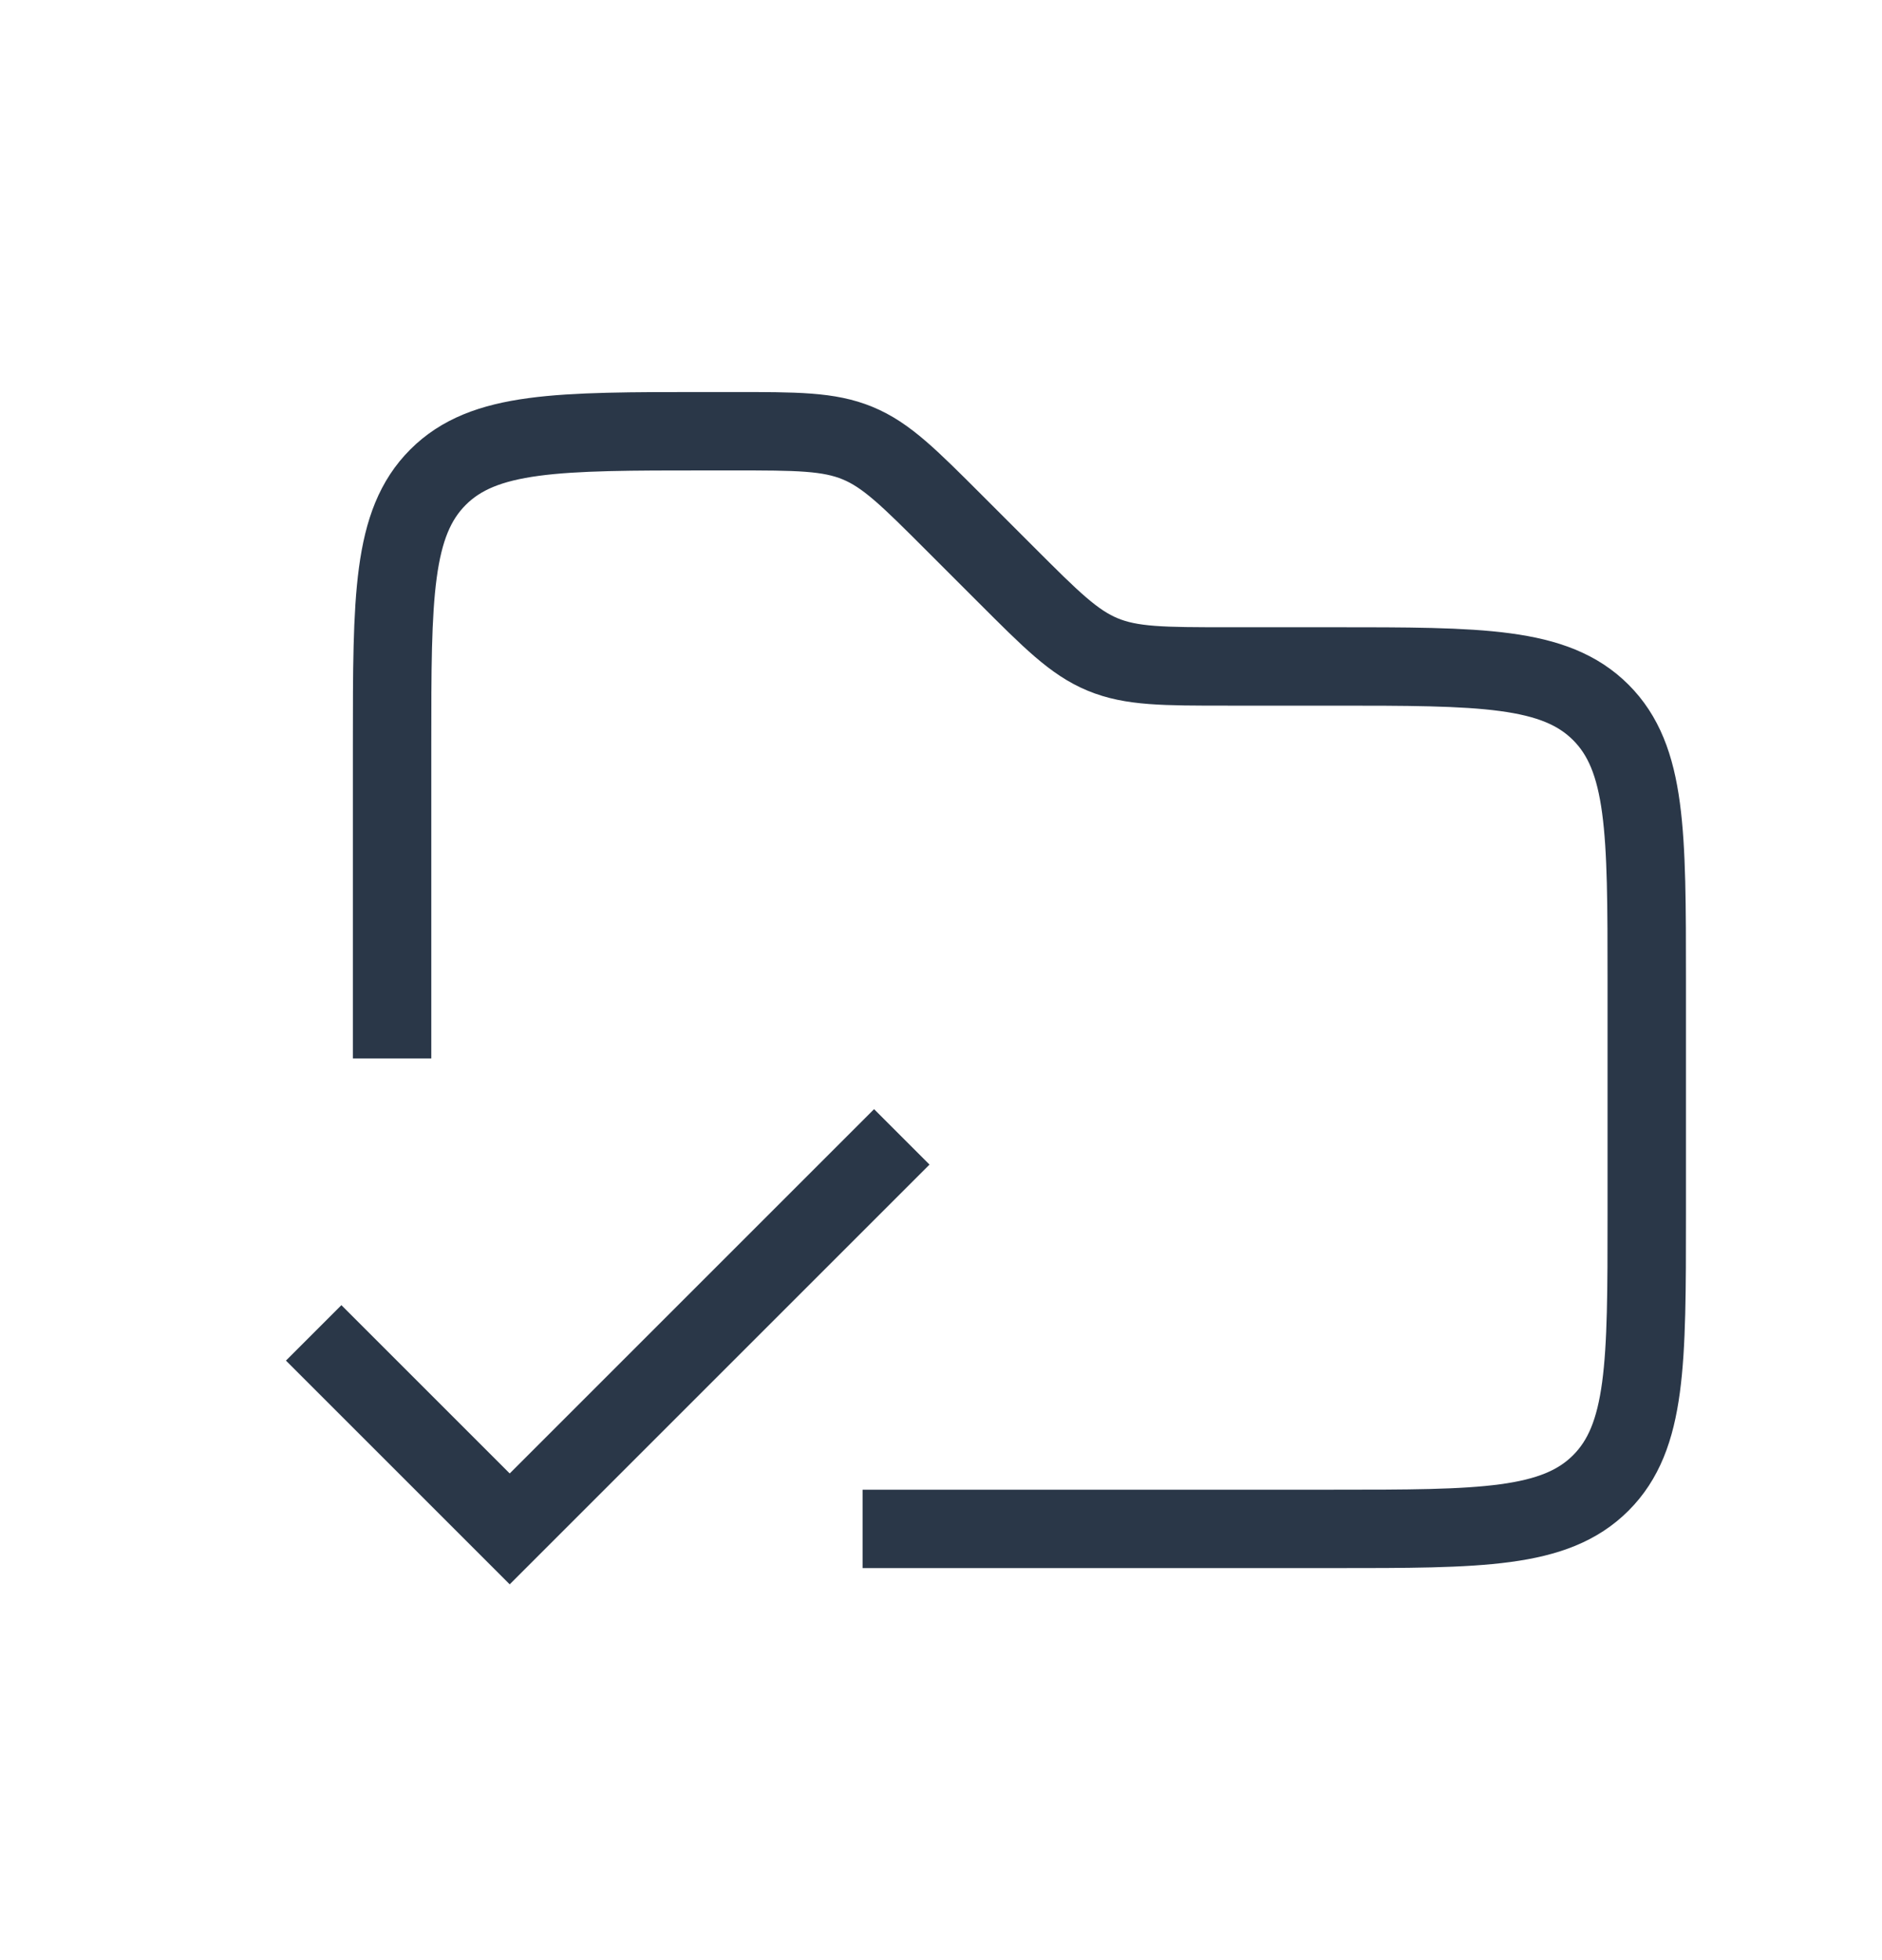 <svg width="24" height="25" viewBox="0 0 24 25" fill="none" xmlns="http://www.w3.org/2000/svg">
<path d="M5 13.5V9.5C5 7.614 5 6.672 5.586 6.086C6.172 5.5 7.114 5.5 9 5.5H9.343C10.161 5.5 10.569 5.5 10.937 5.652C11.305 5.804 11.594 6.094 12.172 6.672L12.828 7.328C13.406 7.906 13.695 8.196 14.063 8.348C14.431 8.5 14.839 8.5 15.657 8.5H17C18.886 8.5 19.828 8.5 20.414 9.086C21 9.672 21 10.614 21 12.5V15.5C21 17.386 21 18.328 20.414 18.914C19.828 19.5 18.886 19.5 17 19.5H11" stroke="#2A3748"/>
<path d="M4 17L6.5 19.5L11.5 14.5" stroke="#2A3748"/>
</svg>
